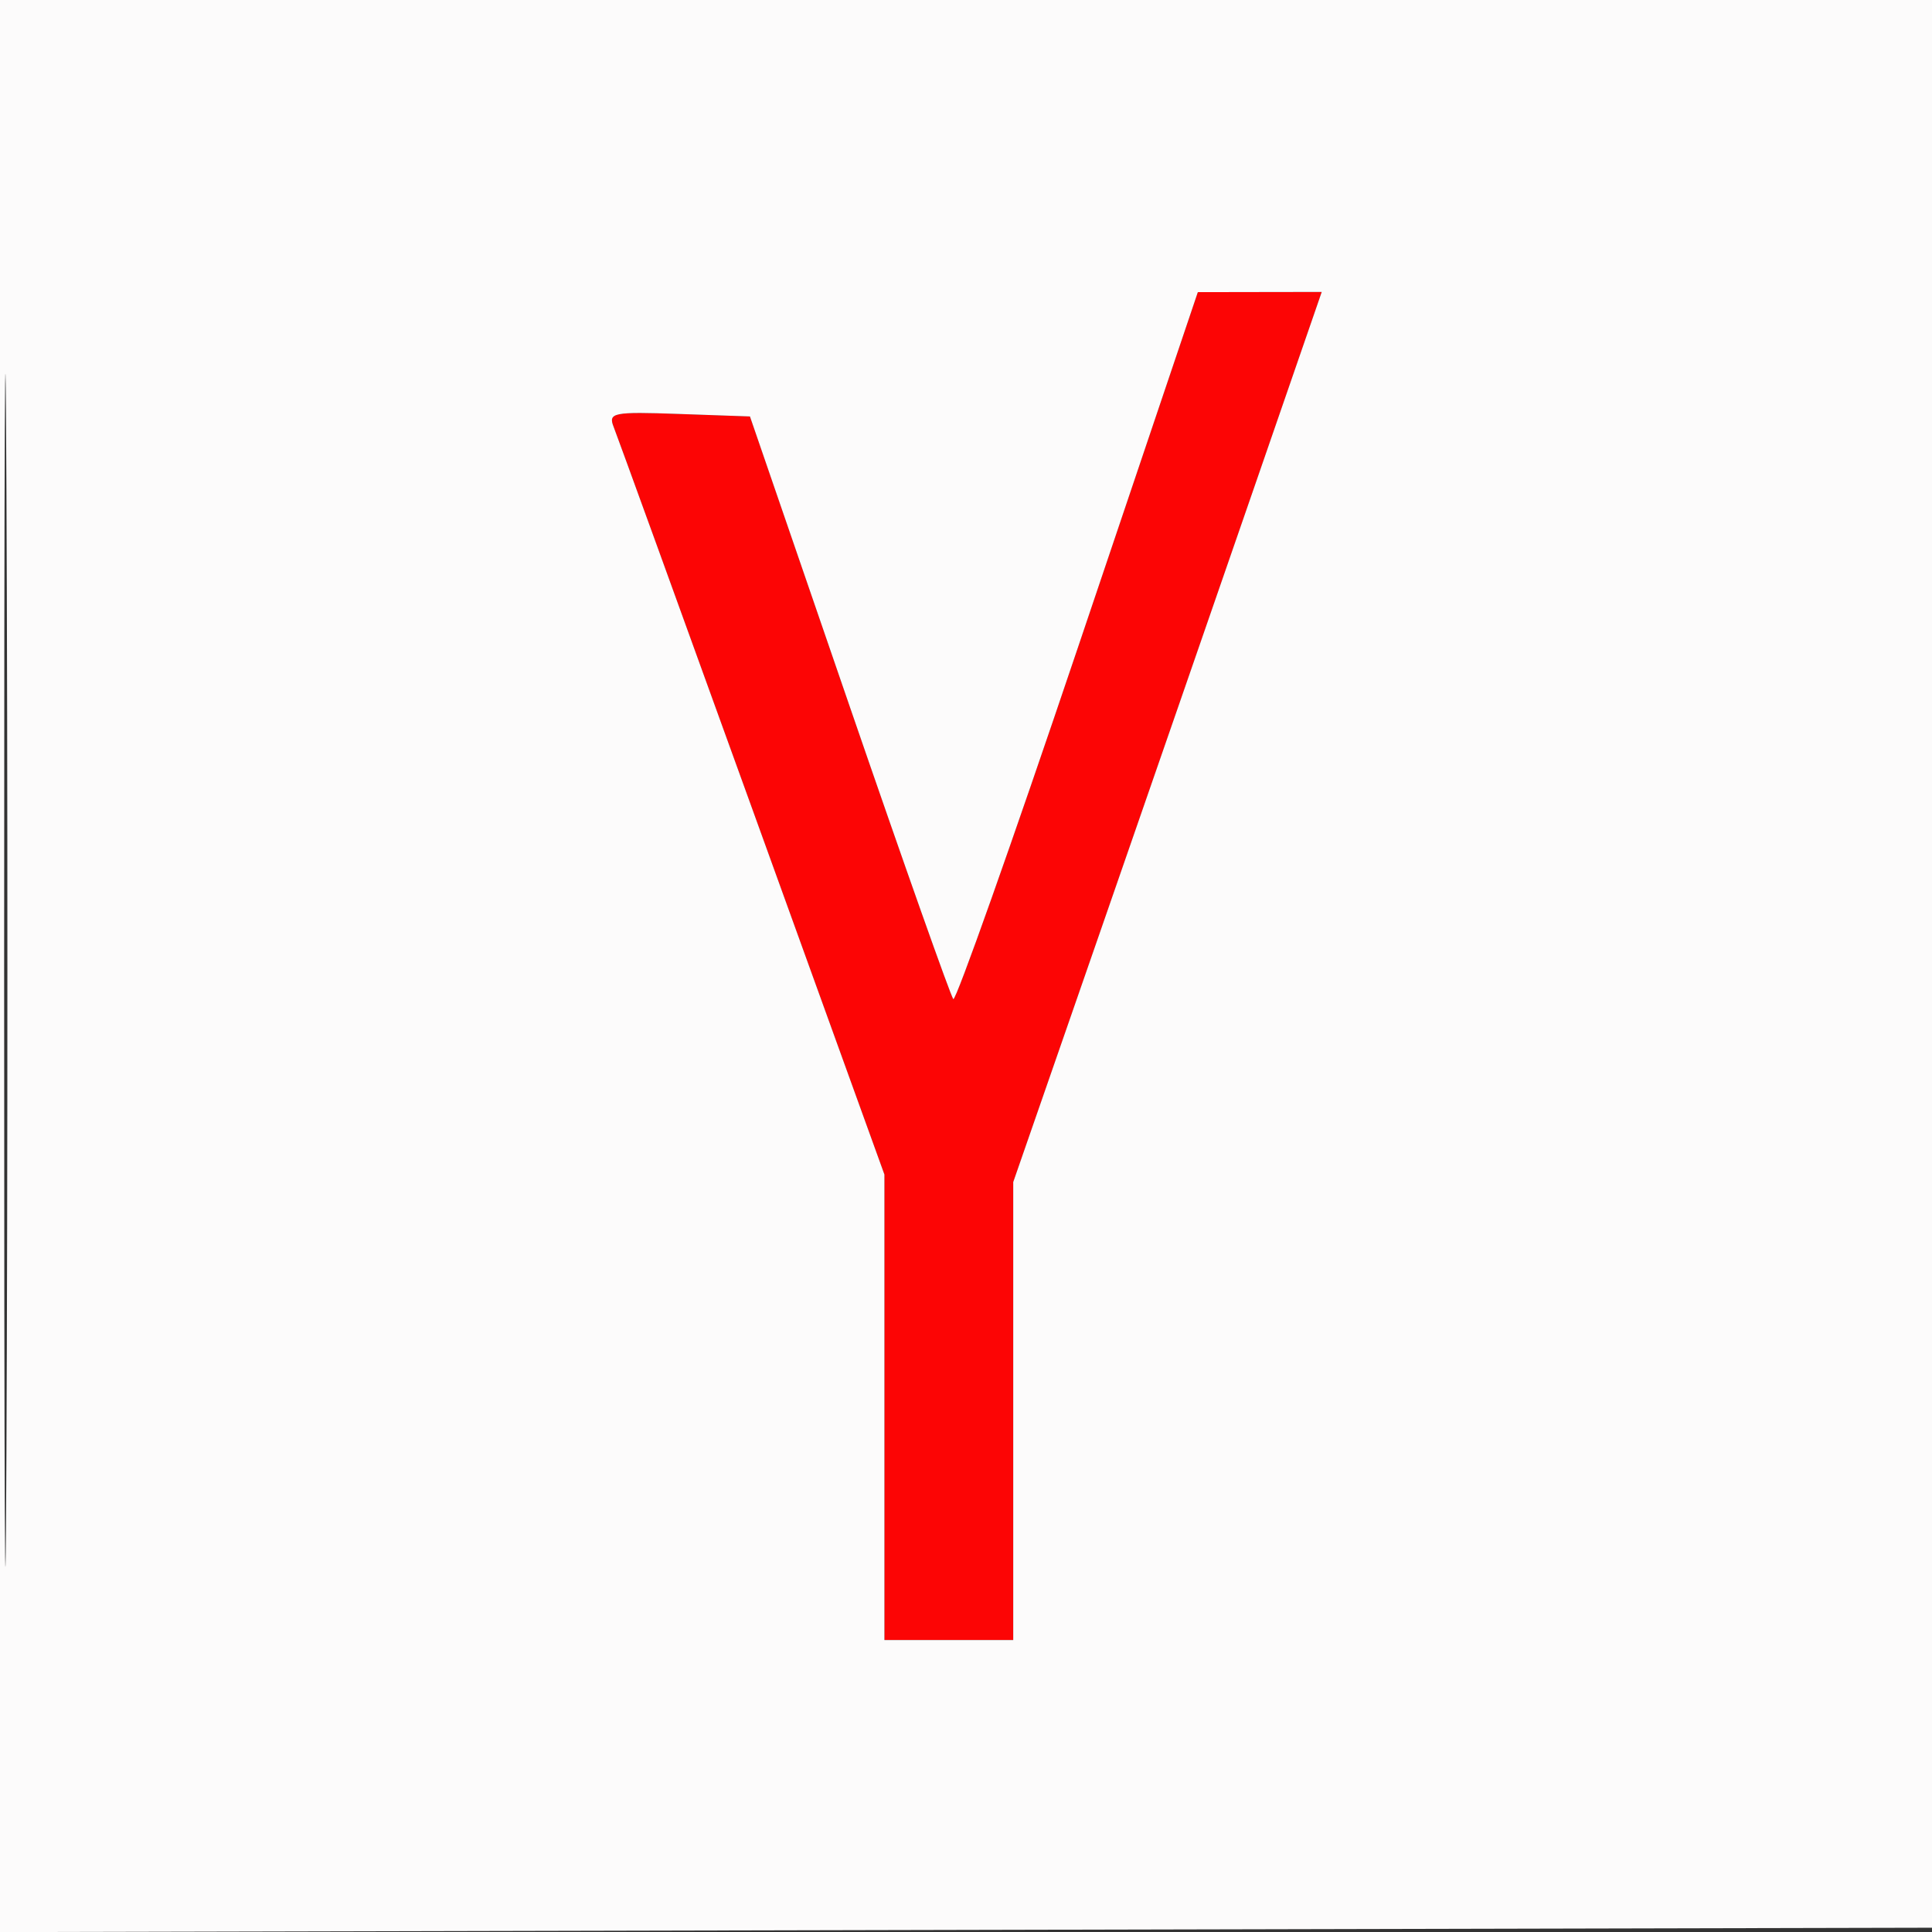 <svg xmlns="http://www.w3.org/2000/svg" width="225" height="225" viewBox="0 0 225 225" version="1.1"><rect x="0" y="0" width="225" height="225" fill="#333333" stroke="none"/><path d="M 125.522 75.450 C 117.834 98.235, 111.309 116.642, 111.022 116.356 C 110.735 116.069, 105.289 100.685, 98.919 82.167 L 87.338 48.500 79.046 48.208 C 71.415 47.938, 70.810 48.058, 71.464 49.708 C 71.854 50.693, 79.110 70.689, 87.587 94.142 L 103 136.785 103 163.892 L 103 191 110.500 191 L 118 191 118 164.331 L 118 137.661 128.100 108.581 C 133.655 92.586, 141.738 69.263, 146.064 56.750 L 153.928 34 146.714 34.011 L 139.500 34.023 125.522 75.450" stroke="none" fill="#fc0505" fill-rule="evenodd"/><path d="M -0 112.504 L -0 225.009 112.750 224.754 L 225.500 224.500 225.754 112.250 L 226.009 0 113.004 0 L 0 0 -0 112.504 M 0.483 113 C 0.483 174.875, 0.603 200.188, 0.750 169.250 C 0.897 138.313, 0.897 87.688, 0.750 56.750 C 0.603 25.813, 0.483 51.125, 0.483 113 M 125.522 75.450 C 117.834 98.235, 111.309 116.642, 111.022 116.356 C 110.735 116.069, 105.289 100.685, 98.919 82.167 L 87.338 48.500 79.046 48.208 C 71.415 47.938, 70.810 48.058, 71.464 49.708 C 71.854 50.693, 79.110 70.689, 87.587 94.142 L 103 136.785 103 163.892 L 103 191 110.500 191 L 118 191 118 164.331 L 118 137.661 128.100 108.581 C 133.655 92.586, 141.738 69.263, 146.064 56.750 L 153.928 34 146.714 34.011 L 139.500 34.023 125.522 75.450" stroke="none" fill="#fcfbfb" fill-rule="evenodd"/></svg>